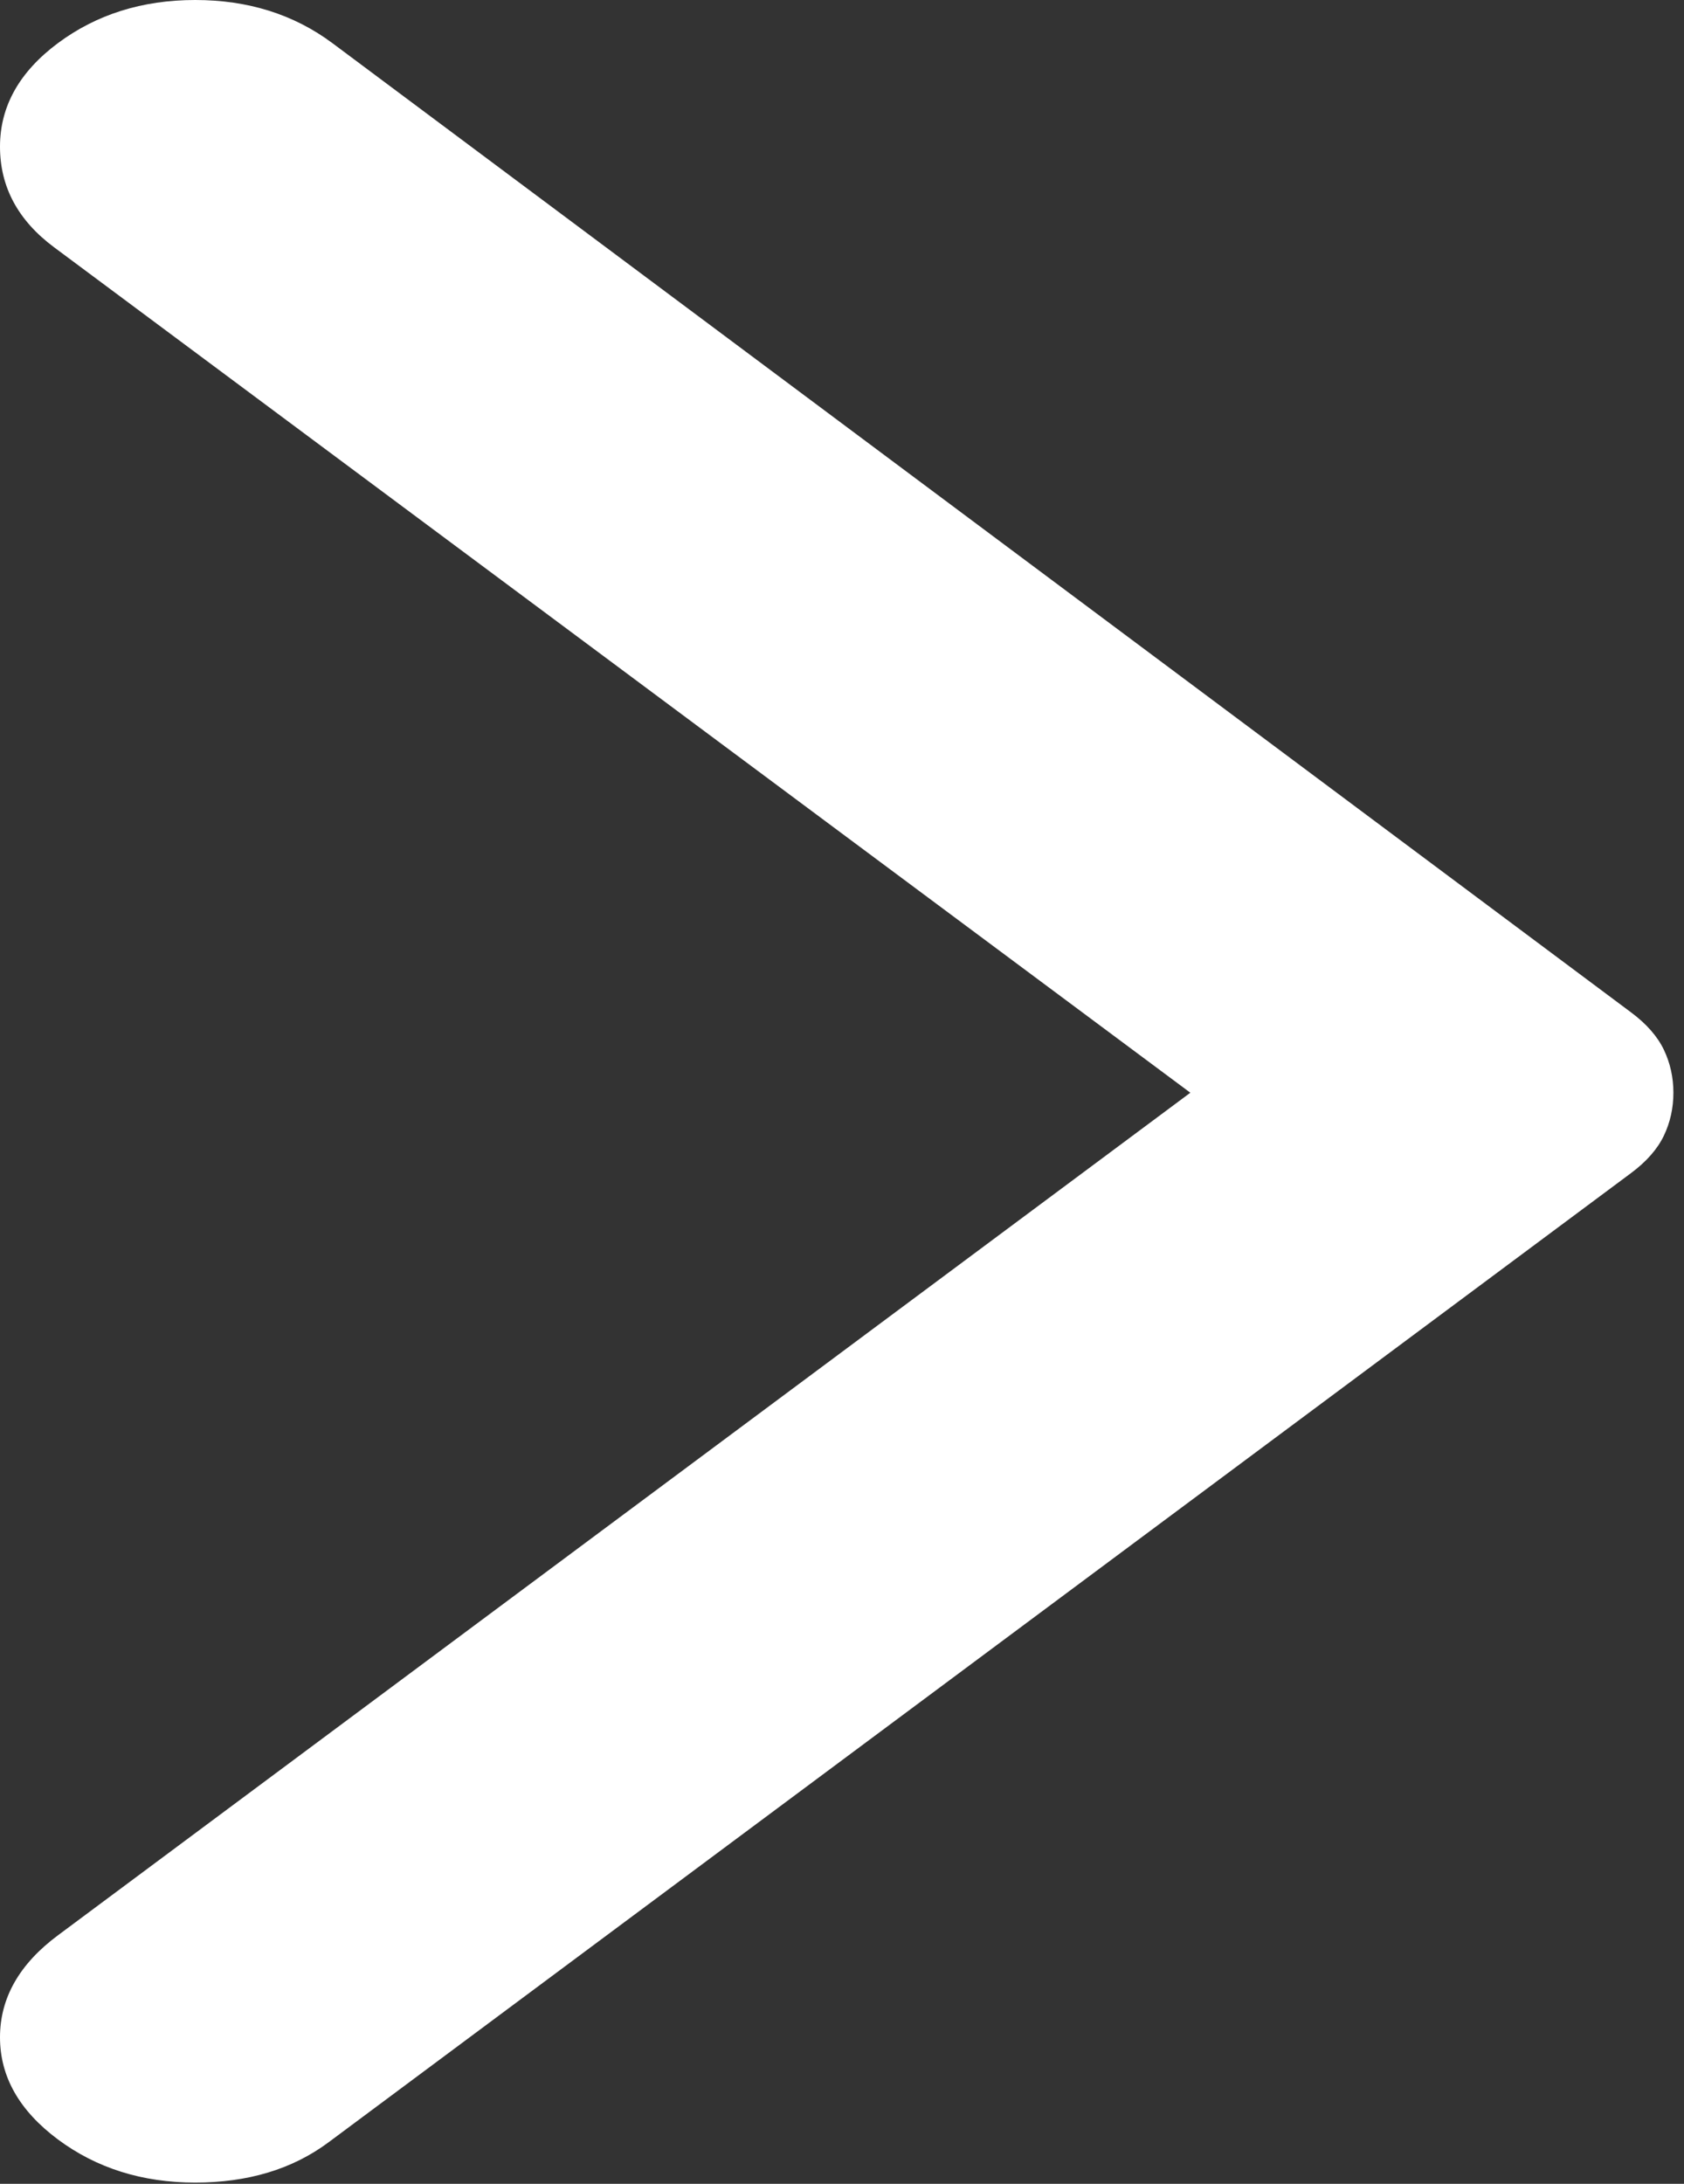 <svg width="27" height="35" viewBox="0 0 27 35" fill="none" xmlns="http://www.w3.org/2000/svg">
<rect x="0" y="0" width="27" height="35" fill="#333333" stroke="none"/>
<path d="M0.929 34.289C0.31 33.828 0 33.282 0 32.652C0 32.022 0.31 31.477 0.929 31.017L19.085 17.513L0.867 3.963C0.289 3.533 0 2.996 0 2.35C0 1.705 0.31 1.152 0.929 0.691C1.549 0.23 2.283 0 3.13 0C3.976 0 4.709 0.23 5.329 0.691L26.148 16.223C26.396 16.407 26.572 16.607 26.676 16.822C26.779 17.037 26.83 17.267 26.83 17.513C26.83 17.759 26.779 17.989 26.676 18.204C26.572 18.419 26.396 18.619 26.148 18.803L5.267 34.335C4.689 34.765 3.976 34.98 3.13 34.98C2.283 34.98 1.549 34.75 0.929 34.289Z" fill="white"/>
</svg>

